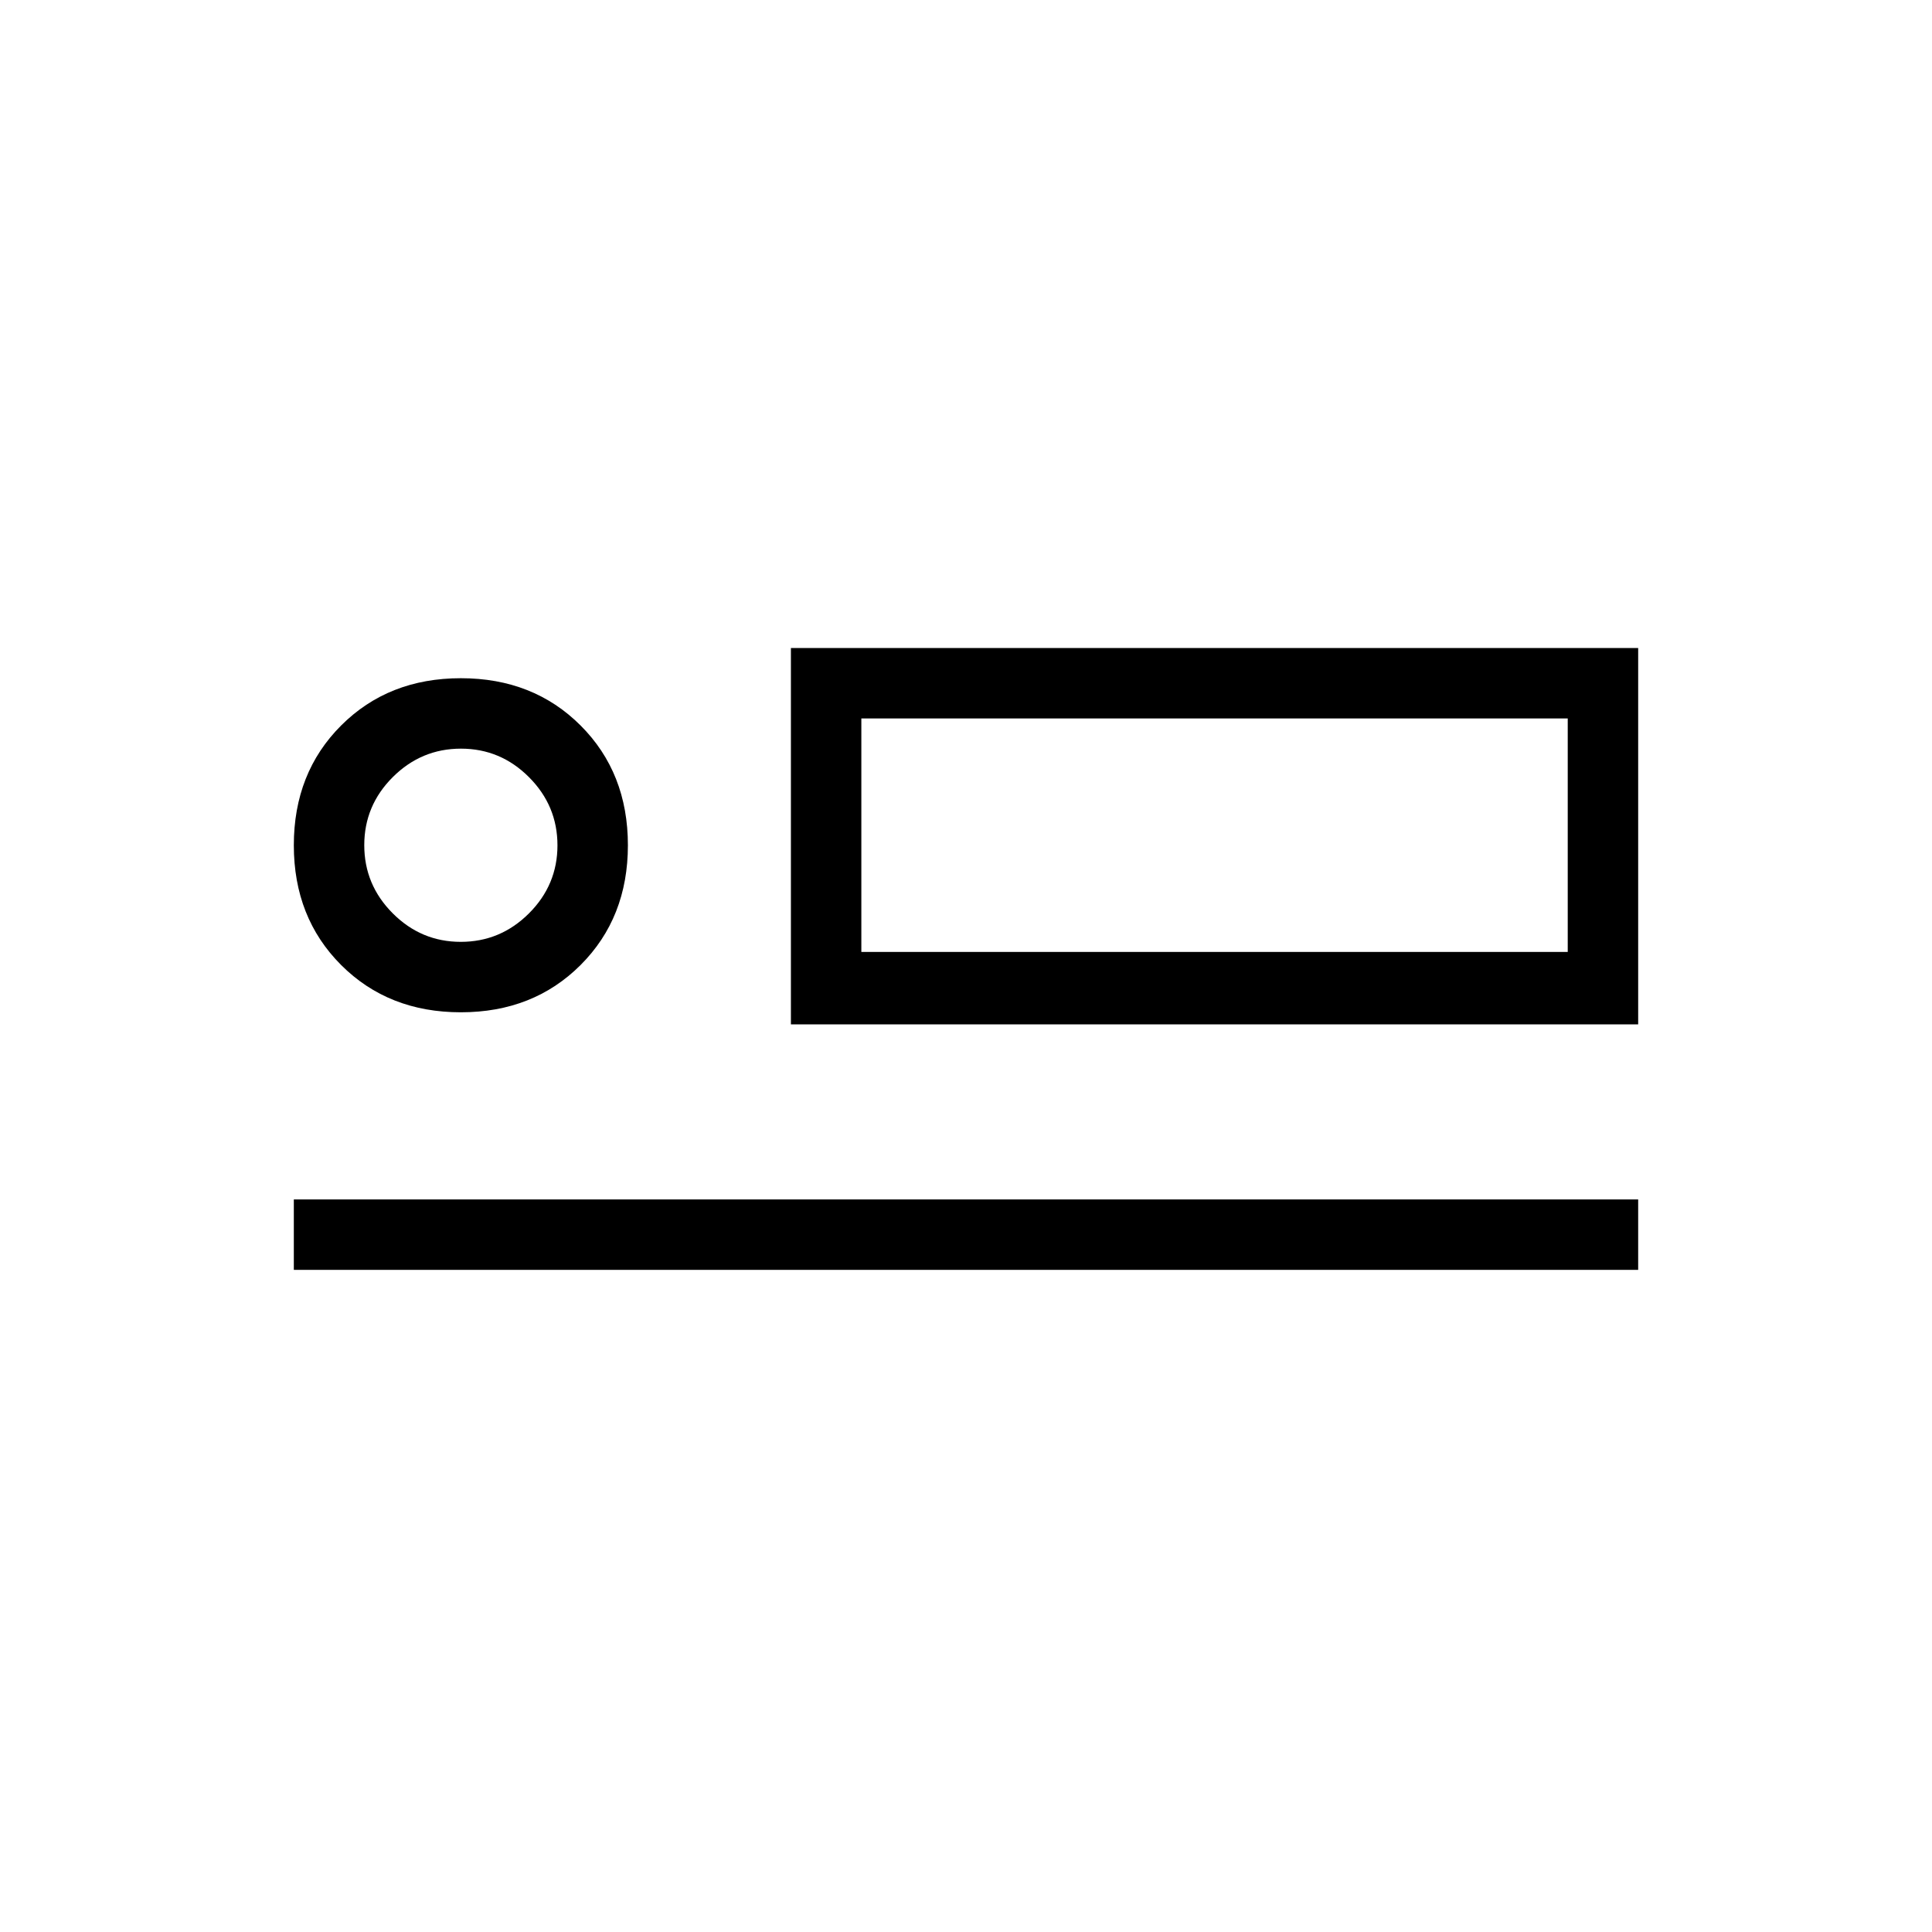 <svg xmlns="http://www.w3.org/2000/svg" height="48" viewBox="0 -960 960 960" width="48"><path d="M393-451v-187h421v187H393Zm35-152v116-116ZM146-329v-35h668v35H146Zm83-128q-36 0-59.5-23.5T146-540q0-36 23.5-59.5T229-623q36 0 59.5 23.5T312-540q0 36-23.5 59.5T229-457Zm-.04-35q19.69 0 33.87-14.14Q277-520.28 277-539.96q0-19.69-14.14-33.86Q248.72-588 229.04-588q-19.69 0-33.87 14.14Q181-559.72 181-540.04q0 19.69 14.14 33.86Q209.28-492 228.96-492ZM428-487h351v-116H428v116Zm-199-53Z"/></svg>